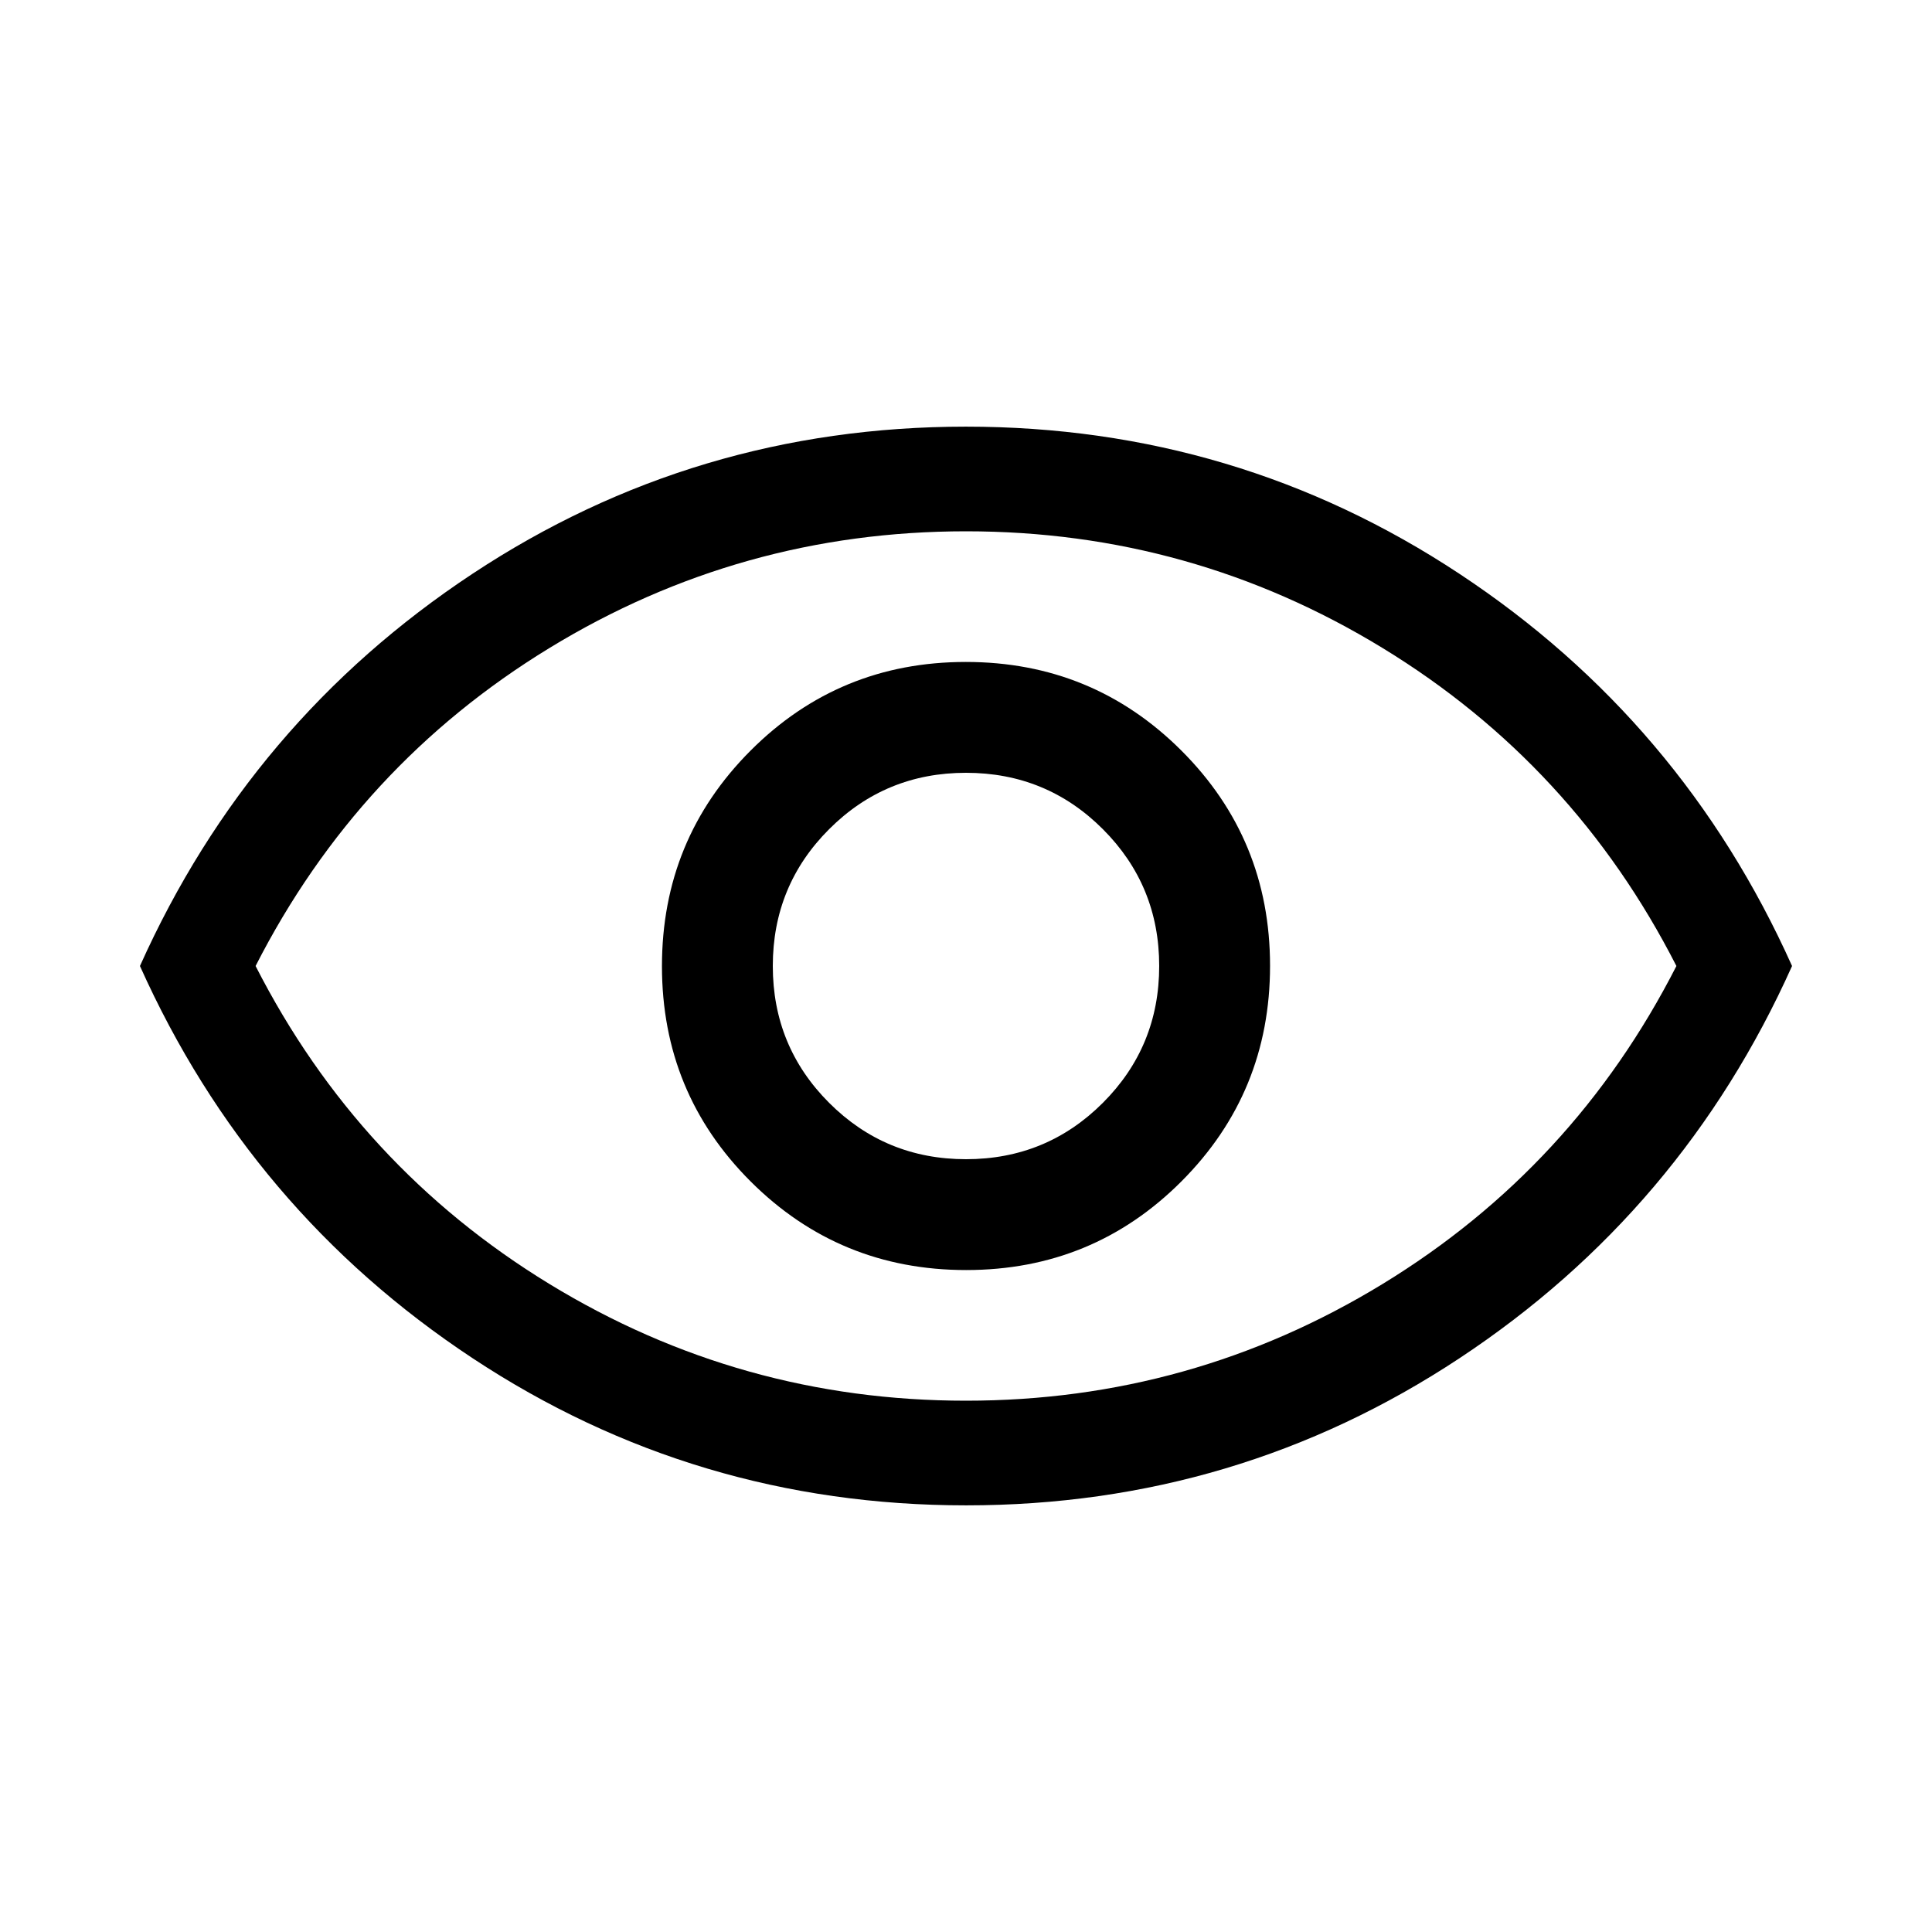 <svg xmlns="http://www.w3.org/2000/svg" height="20px" viewBox="0 -960 960 960" width="20px" fill="#000000"><path d="M480.09-328.92q62.99 0 106.99-44.09 44-44.09 44-107.08 0-62.99-44.09-106.99-44.09-44-107.08-44-62.99 0-106.99 44.09-44 44.09-44 107.08 0 62.99 44.09 106.99 44.09 44 107.08 44ZM480-384q-40 0-68-28t-28-68q0-40 28-68t68-28q40 0 68 28t28 68q0 40-28 68t-68 28Zm.05 172q-134.57 0-245.23-73.12Q124.16-358.23 69.54-480q54.62-121.77 165.22-194.88Q345.37-748 479.95-748q134.57 0 245.23 73.12Q835.84-601.77 890.46-480q-54.62 121.77-165.22 194.88Q614.63-212 480.05-212ZM480-480Zm0 216q112 0 207-58t146-158q-51-100-146-158t-207-58q-112 0-207 58T127-480q51 100 146 158t207 58Z"/></svg>